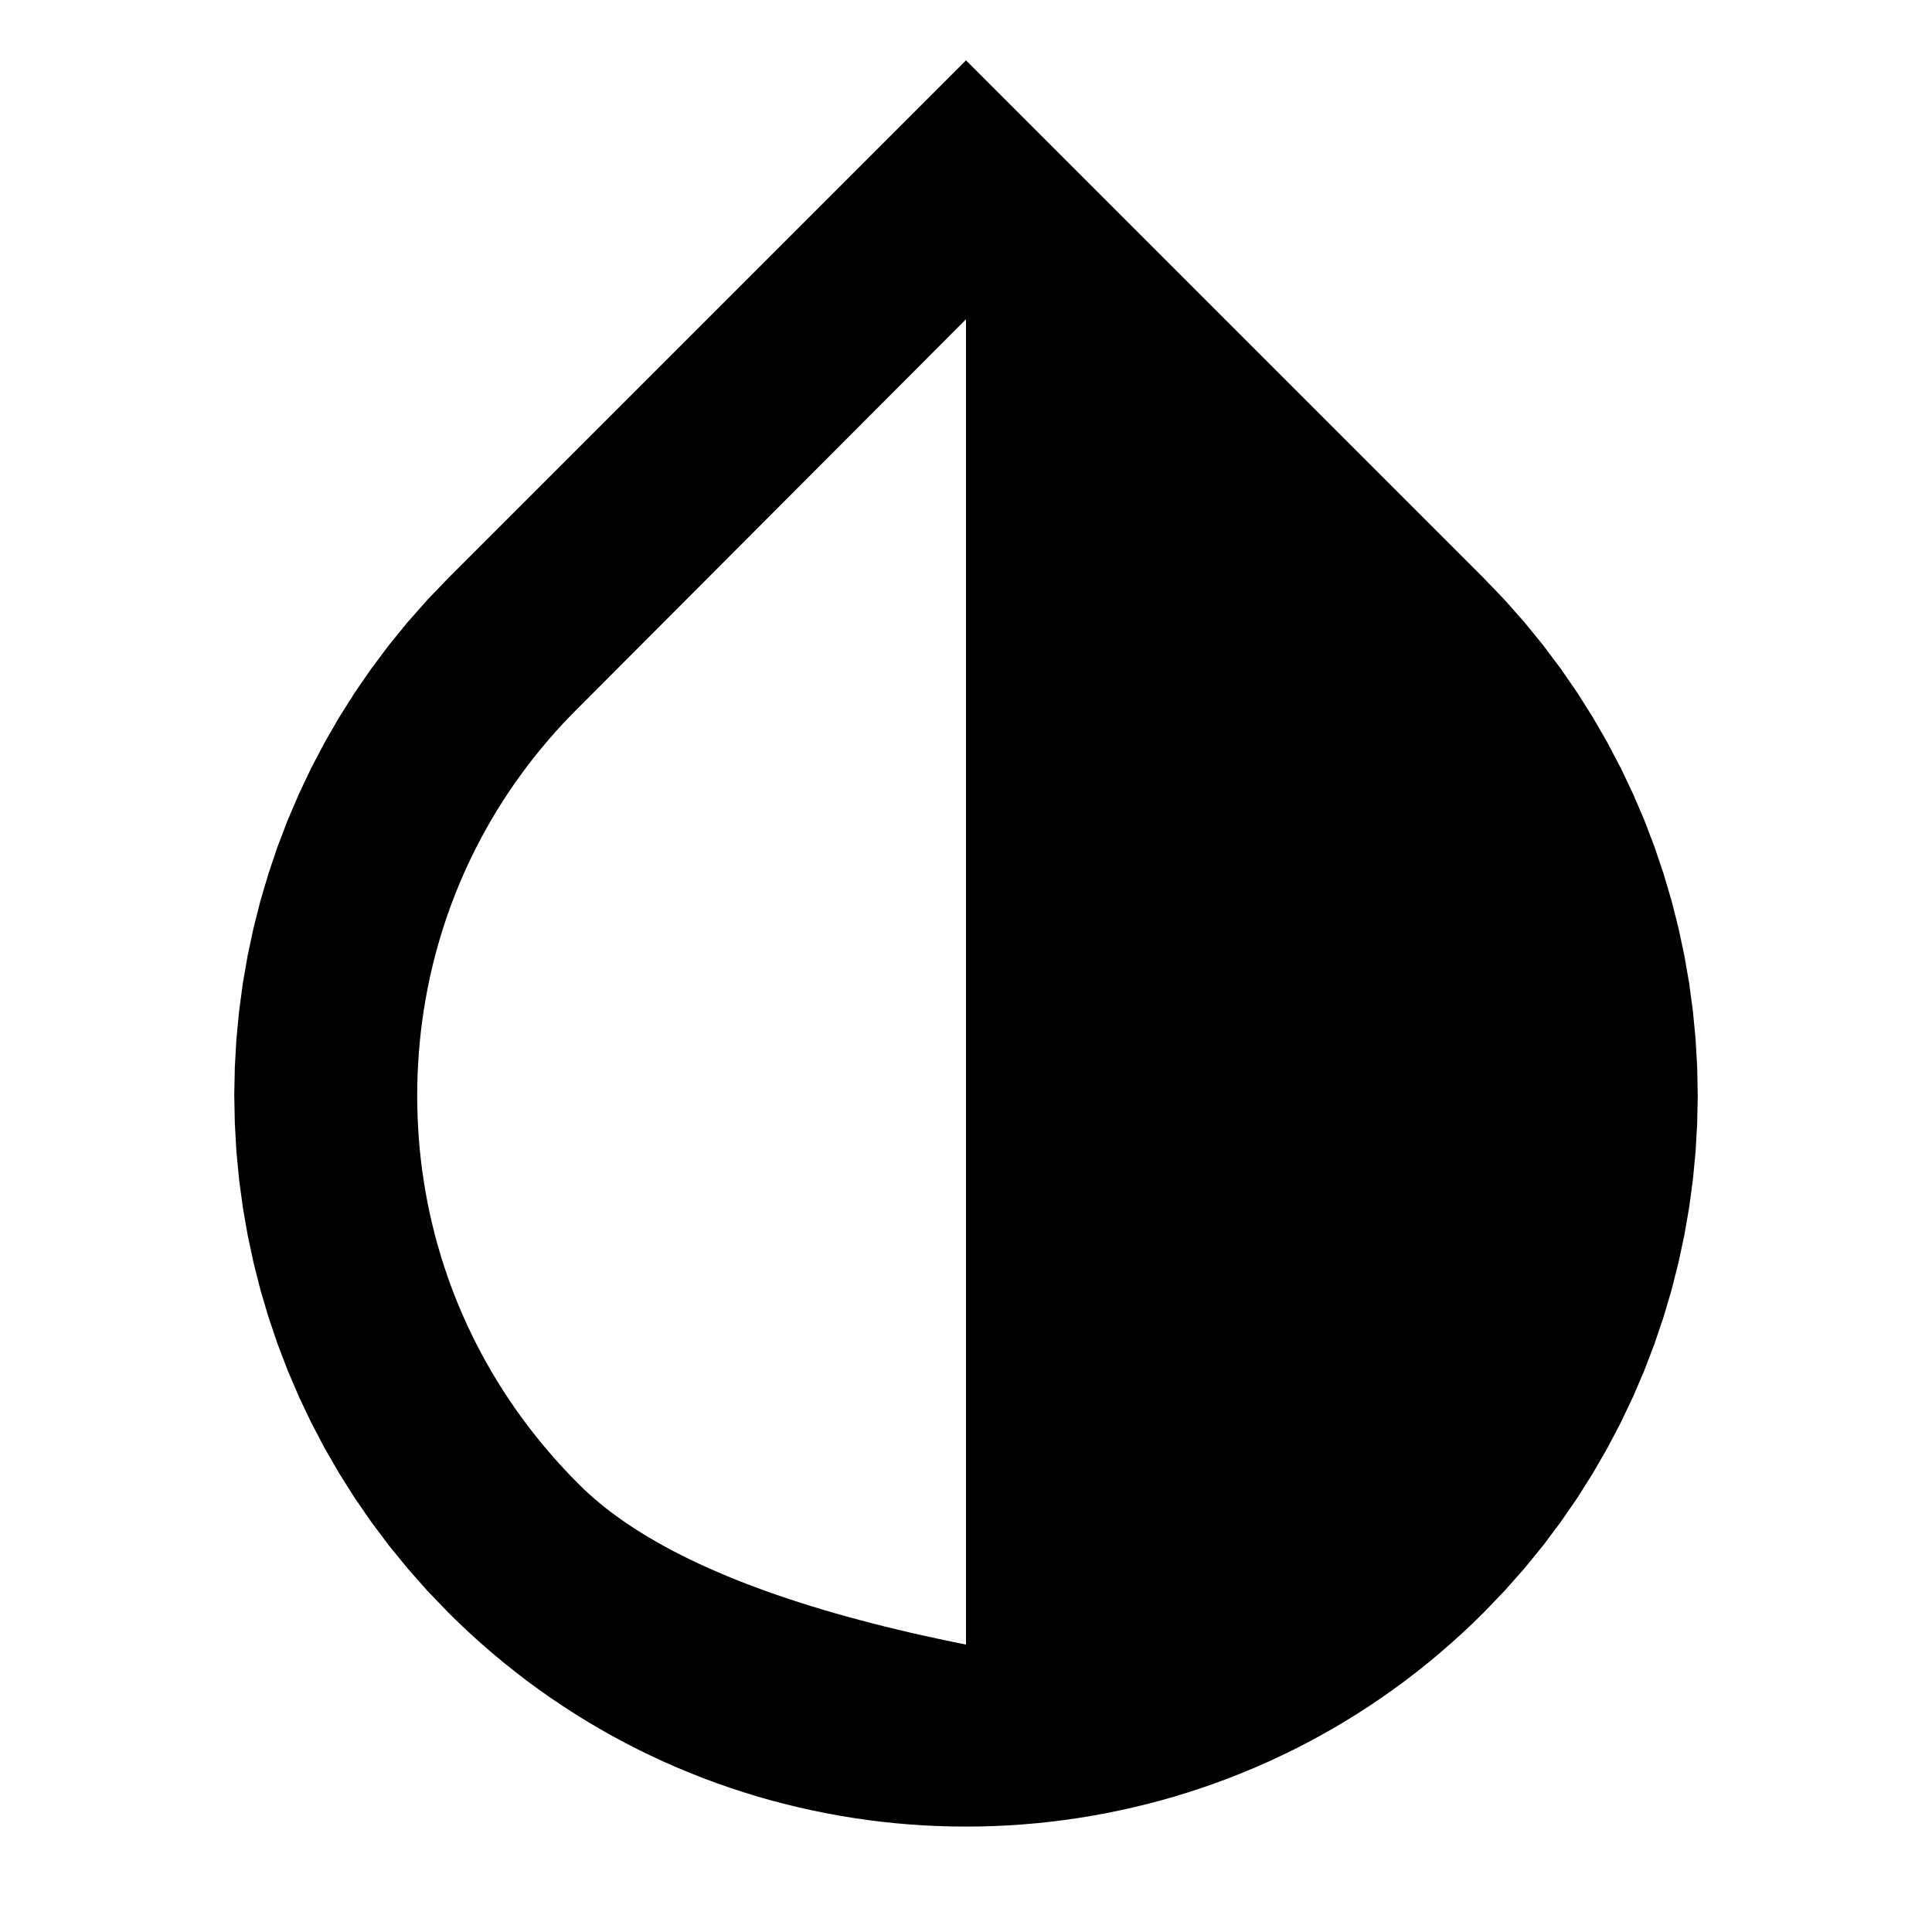 <?xml version="1.0" encoding="UTF-8" standalone="no"?>
<!DOCTYPE svg PUBLIC "-//W3C//DTD SVG 1.1//EN" "http://www.w3.org/Graphics/SVG/1.1/DTD/svg11.dtd">
<svg version="1.1" xmlns="http://www.w3.org/2000/svg" xmlns:xlink="http://www.w3.org/1999/xlink" preserveAspectRatio="xMidYMid meet" viewBox="0 0 512 512" width="512" height="512"><defs><path d="M24 0L0 0L0 24L24 24L24 0Z" id="a1xiQ8GOjT"></path><path d="M398.73 158.95L403.97 164.88L408.94 170.97L413.61 177.21L418.01 183.59L422.12 190.1L425.95 196.74L429.5 203.49L432.76 210.35L435.74 217.3L438.43 224.35L440.84 231.47L442.97 238.66L444.81 245.92L446.37 253.23L447.65 260.59L448.64 267.98L449.35 275.39L449.77 282.83L449.92 290.27L449.77 297.71L449.35 305.15L448.64 312.56L447.65 319.95L446.37 327.31L444.81 334.62L442.97 341.87L440.84 349.07L438.43 356.19L435.74 363.24L432.76 370.19L429.5 377.05L425.95 383.8L422.12 390.44L418.01 396.95L413.61 403.33L408.94 409.57L403.97 415.66L398.73 421.58L393.2 427.34L390.34 430.14L387.44 432.87L384.49 435.53L381.51 438.12L378.48 440.64L375.42 443.08L372.32 445.46L369.18 447.76L366 450L362.79 452.16L359.55 454.25L356.28 456.27L352.97 458.22L349.64 460.1L346.27 461.91L342.88 463.65L339.46 465.31L336.01 466.91L332.54 468.43L329.05 469.88L325.54 471.27L322 472.58L318.44 473.82L314.87 474.99L311.28 476.09L307.67 477.12L304.04 478.07L300.4 478.96L296.75 479.77L293.08 480.52L289.41 481.19L285.72 481.8L282.02 482.33L278.32 482.79L274.61 483.18L270.9 483.5L267.18 483.75L263.45 483.92L259.73 484.03L256 484.06L252.27 484.03L248.55 483.92L244.82 483.75L241.1 483.5L237.39 483.18L233.68 482.79L229.98 482.33L226.28 481.8L222.59 481.19L218.92 480.52L215.25 479.77L211.6 478.96L207.96 478.07L204.33 477.12L200.72 476.09L197.13 474.99L193.56 473.82L190 472.58L186.46 471.27L182.95 469.88L179.46 468.43L175.99 466.91L172.54 465.31L169.12 463.65L165.73 461.91L162.36 460.1L159.03 458.22L155.72 456.27L152.45 454.25L149.21 452.16L146 450L142.82 447.76L139.68 445.46L136.58 443.08L133.52 440.64L130.49 438.12L127.51 435.53L124.56 432.87L121.66 430.14L118.8 427.34L113.27 421.58L108.03 415.66L103.06 409.57L98.39 403.33L93.99 396.95L89.88 390.44L86.05 383.8L82.5 377.05L79.24 370.19L76.26 363.24L73.57 356.19L71.16 349.07L69.03 341.87L67.19 334.62L65.63 327.31L64.35 319.95L63.36 312.56L62.65 305.15L62.23 297.71L62.08 290.27L62.23 282.83L62.65 275.39L63.36 267.98L64.35 260.59L65.63 253.23L67.19 245.92L69.03 238.66L71.16 231.47L73.57 224.35L76.26 217.3L79.24 210.35L82.5 203.49L86.05 196.74L89.88 190.1L93.99 183.59L98.39 177.21L103.06 170.97L108.03 164.88L113.27 158.95L118.8 153.2L256 16L393.2 153.2L398.73 158.95ZM151.18 189.69L149.17 191.79L147.22 193.93L145.32 196.1L143.46 198.31L141.65 200.54L139.89 202.8L138.18 205.1L136.51 207.42L134.9 209.78L133.34 212.16L131.82 214.56L130.36 217L128.95 219.46L127.58 221.95L126.27 224.46L125.01 226.99L123.8 229.55L122.64 232.13L121.53 234.73L120.48 237.35L119.47 240L118.52 242.66L117.62 245.35L116.78 248.05L115.98 250.77L115.24 253.51L114.56 256.26L113.92 259.04L113.34 261.82L112.82 264.62L112.35 267.44L111.93 270.27L111.57 273.11L111.26 275.96L111.01 278.83L110.82 281.7L110.68 284.59L110.59 287.49L110.56 290.39L110.59 293.3L110.68 296.19L110.82 299.07L111.01 301.95L111.26 304.81L111.57 307.66L111.93 310.5L112.35 313.32L112.82 316.13L113.34 318.93L113.92 321.71L114.56 324.47L115.24 327.22L115.98 329.95L116.78 332.67L117.62 335.36L118.52 338.04L119.47 340.7L120.48 343.34L121.53 345.96L122.64 348.56L123.8 351.13L125.01 353.69L126.27 356.22L127.58 358.73L128.95 361.22L130.36 363.68L131.82 366.11L133.34 368.52L134.9 370.9L136.51 373.26L138.18 375.59L139.89 377.89L141.65 380.16L143.46 382.41L145.32 384.62L147.22 386.8L149.17 388.96L151.18 391.08L153.22 393.17L154.62 394.54L156.08 395.9L157.6 397.24L159.18 398.57L160.82 399.88L162.52 401.17L164.28 402.45L166.1 403.72L167.98 404.96L169.92 406.2L171.92 407.41L173.98 408.61L176.1 409.8L178.28 410.97L180.52 412.12L182.82 413.26L185.18 414.38L187.59 415.48L190.07 416.57L192.61 417.65L195.21 418.71L197.87 419.75L200.59 420.78L203.37 421.79L206.21 422.78L209.11 423.76L212.07 424.73L215.09 425.68L218.17 426.61L221.31 427.53L224.51 428.43L227.77 429.31L231.09 430.18L234.46 431.04L237.9 431.87L241.4 432.7L244.96 433.5L248.58 434.29L252.26 435.07L256 435.83L256 84.6L153.22 187.62L151.18 189.69Z" id="b35cNB3JjA"></path></defs><g><g><g><use xlink:href="#a1xiQ8GOjT" opacity="1" fill="#000000" fill-opacity="0"></use><g><use xlink:href="#a1xiQ8GOjT" opacity="1" fill-opacity="0" stroke="#000000" stroke-width="1" stroke-opacity="0"></use></g></g><g><use xlink:href="#b35cNB3JjA" opacity="1" fill="#000000" fill-opacity="1"></use><g><use xlink:href="#b35cNB3JjA" opacity="1" fill-opacity="0" stroke="#000000" stroke-width="1" stroke-opacity="0"></use></g></g></g></g></svg>